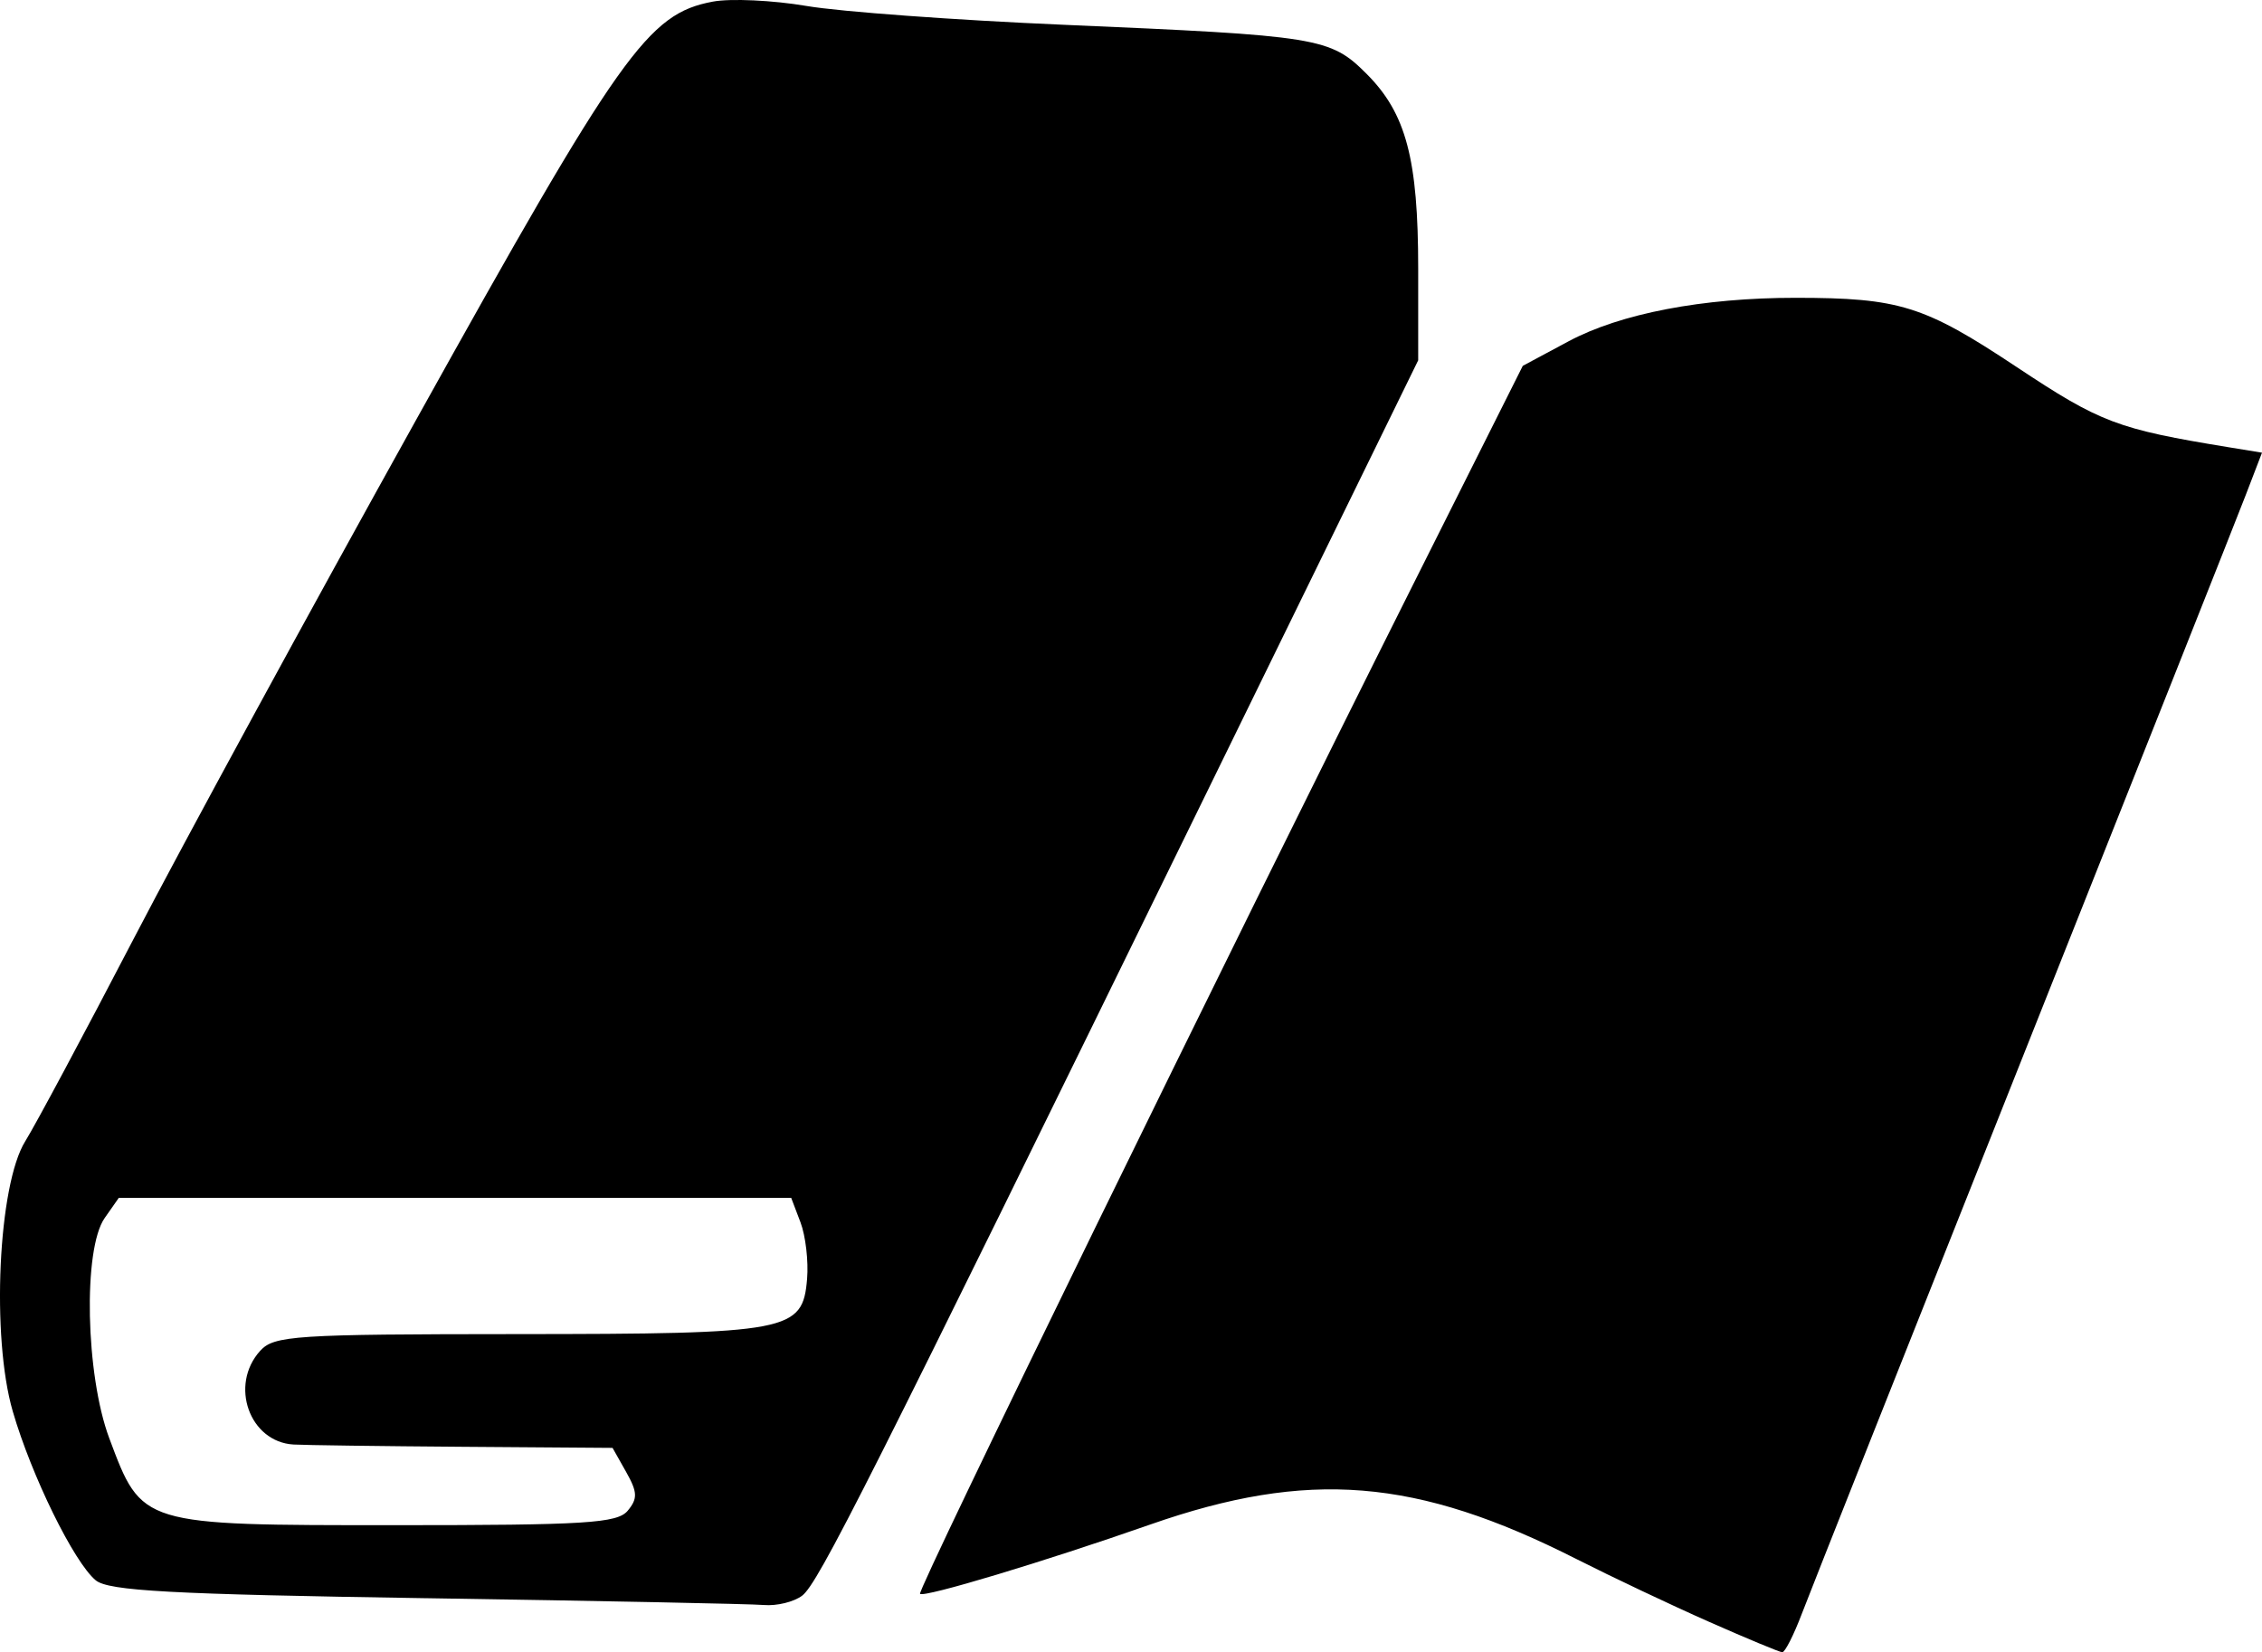 <?xml version="1.0" encoding="UTF-8" standalone="no"?>
<!-- Created with Inkscape (http://www.inkscape.org/) -->

<svg
   version="1.1"
   id="svg1"
   width="248.74"
   height="181.707"
   viewBox="0 0 248.74 181.707"
   xmlns="http://www.w3.org/2000/svg"
   xmlns:svg="http://www.w3.org/2000/svg">
  <defs
     id="defs1" />
  <g
     id="g1"
     transform="translate(-1237.742,-496.577)">
    <path
       d="m 1425.694,674.944 c -4.125,-1.822 -10.698,-4.934 -14.607,-6.914 -17.599,-8.917 -29.482,-9.875 -46.893,-3.781 -11.646,4.077 -24.844,8.05 -25.282,7.612 -0.359,-0.359 33.561,-69.798 54.247,-111.051 l 12.035,-24 5.022,-2.691 c 5.71,-3.06 14.756,-4.795 24.978,-4.79 11.423,0.006 14.129,0.852 24.283,7.594 9.259,6.148 11.079,6.837 23.361,8.843 l 3.644,0.595 -1.815,4.725 c -0.998,2.598 -12.022,30.375 -24.497,61.725 -12.475,31.35 -23.407,58.913 -24.295,61.25 -0.887,2.337 -1.854,4.238 -2.148,4.224 -0.294,-0.014 -3.909,-1.517 -8.034,-3.34 z m -141.098,-2.603 c -28.066,-0.431 -34.925,-0.803 -36.332,-1.972 -2.398,-1.992 -7.055,-11.481 -9.118,-18.575 -2.382,-8.192 -1.609,-24.922 1.372,-29.706 1.124,-1.804 6.491,-11.829 11.927,-22.279 5.436,-10.45 19.444,-36.186 31.129,-57.191 22.441,-40.34 25.41,-44.523 32.556,-45.863 1.956,-0.367 6.596,-0.151 10.31,0.48 3.714,0.631 16.428,1.561 28.253,2.067 28.102,1.203 29.328,1.401 33.321,5.394 4.35,4.35 5.679,9.363 5.679,21.425 v 10.081 l -23.879,48.803 c -36.704,75.015 -42.09,85.705 -43.861,87.053 -0.903,0.688 -2.794,1.152 -4.202,1.031 -1.407,-0.12 -18.128,-0.458 -37.157,-0.75 z m 22.177,-9.627 c 1.104,-1.33 1.075,-2.036 -0.174,-4.25 l -1.498,-2.655 -16.454,-0.12 c -9.05,-0.066 -17.434,-0.179 -18.632,-0.25 -4.845,-0.289 -7.07,-6.54 -3.666,-10.301 1.524,-1.684 3.766,-1.83 28.25,-1.843 30.04,-0.017 31.404,-0.276 31.894,-6.065 0.164,-1.943 -0.162,-4.746 -0.725,-6.227 l -1.024,-2.694 h -36.968 -36.968 l -1.557,2.223 c -2.393,3.416 -2.104,17.241 0.507,24.217 3.599,9.619 3.407,9.56 31.449,9.56 20.974,0 24.421,-0.215 25.567,-1.595 z"
       id="path1" />
  </g>
</svg>
